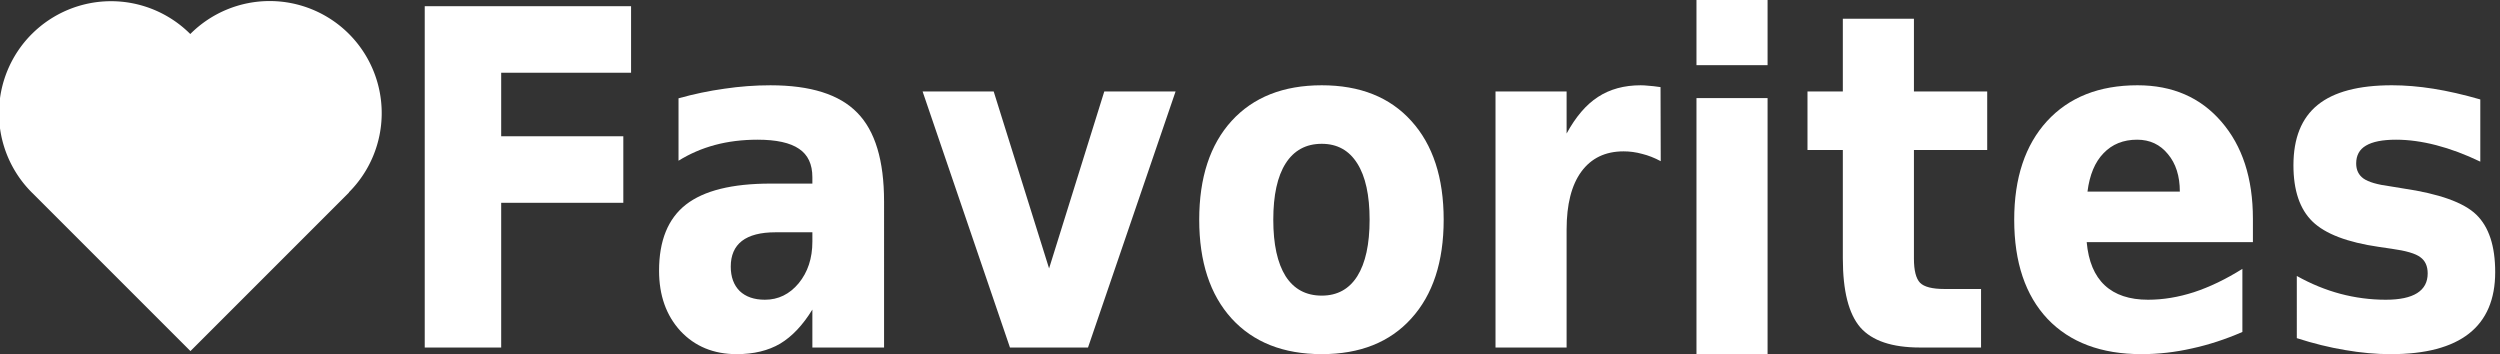 <?xml version="1.0" encoding="UTF-8" standalone="no"?>
<svg
   xmlns:dc="http://purl.org/dc/elements/1.1/"
   xmlns:cc="http://creativecommons.org/ns#"
   xmlns:rdf="http://www.w3.org/1999/02/22-rdf-syntax-ns#"
   xmlns:svg="http://www.w3.org/2000/svg"
   xmlns="http://www.w3.org/2000/svg"
   xmlns:sodipodi="http://sodipodi.sourceforge.net/DTD/sodipodi-0.dtd"
   xmlns:inkscape="http://www.inkscape.org/namespaces/inkscape"
   enable-background="new 0 0 566.929 98.437"
   height="80.026"
   viewBox="0 0 565.087 80.026"
   width="565.087"
   version="1.1"
   id="svg1736"
   sodipodi:docname="favs.svg"
   inkscape:version="0.92.3 (2405546, 2018-03-11)">
  <rect x="0" y="0" width="565.087" height="80.026" fill="#333333" stroke="none"/>
  <defs
     id="defs1740" />
  <sodipodi:namedview
     pagecolor="#ffa5ff"
     bordercolor="#666666"
     borderopacity="1"
     objecttolerance="10"
     gridtolerance="10"
     guidetolerance="10"
     inkscape:pageopacity="0"
     inkscape:pageshadow="2"
     inkscape:window-width="1878"
     inkscape:window-height="1080"
     id="namedview1738"
     showgrid="false"
     fit-margin-top="0"
     fit-margin-left="0"
     fit-margin-right="0"
     fit-margin-bottom="0"
     inkscape:zoom="1.1853336"
     inkscape:cx="122.59959"
     inkscape:cy="25.738206"
     inkscape:window-x="42"
     inkscape:window-y="-29"
     inkscape:window-maximized="1"
     inkscape:current-layer="svg1736" />
  <g
     aria-label="Favorites"
     transform="scale(0.932,1.073)"
     style="font-style:normal;font-variant:normal;font-weight:normal;font-stretch:normal;font-size:98.637px;line-height:97.86px;font-family:Ubuntu;-inkscape-font-specification:Ubuntu;letter-spacing:0px;word-spacing:0px;fill:#ffffff;fill-opacity:1;stroke:none;stroke-width:3.699"
     id="text2289">
    <path
       d="m 103.009,1.3 h 50.041 V 15.316 H 121.551 V 28.705 h 29.62 V 42.72 H 121.551 V 73.207 h -18.543 z"
       style="font-style:normal;font-variant:normal;font-weight:bold;font-stretch:normal;font-family:sans-serif;-inkscape-font-specification:'sans-serif Bold';fill:#ffffff;fill-opacity:1;stroke-width:3.699"
       id="path2418" />
    <path
       d="m 188.064,48.933 q -5.394,0 -8.139,1.83 -2.697,1.83 -2.697,5.394 0,3.275 2.167,5.153 2.215,1.83 6.117,1.83 4.864,0 8.188,-3.468 3.323,-3.516 3.323,-8.766 v -1.975 z m 26.345,-6.502 V 73.207 h -17.387 v -7.995 q -3.468,4.913 -7.802,7.176 -4.335,2.215 -10.548,2.215 -8.38,0 -13.63,-4.864 -5.202,-4.913 -5.202,-12.715 0,-9.488 6.502,-13.919 6.55,-4.431 20.517,-4.431 h 10.162 v -1.349 q 0,-4.094 -3.227,-5.972 -3.227,-1.926 -10.066,-1.926 -5.539,0 -10.307,1.108 -4.768,1.108 -8.862,3.323 V 20.71 q 5.539,-1.349 11.126,-2.023 5.587,-0.722 11.174,-0.722 14.593,0 21.047,5.779 6.502,5.731 6.502,18.687 z"
       style="font-style:normal;font-variant:normal;font-weight:bold;font-stretch:normal;font-family:sans-serif;-inkscape-font-specification:'sans-serif Bold';fill:#ffffff;fill-opacity:1;stroke-width:3.699"
       id="path2420" />
    <path
       d="m 223.752,19.265 h 17.242 l 13.437,37.278 13.389,-37.278 h 17.29 L 263.871,73.207 h -18.928 z"
       style="font-style:normal;font-variant:normal;font-weight:bold;font-stretch:normal;font-family:sans-serif;-inkscape-font-specification:'sans-serif Bold';fill:#ffffff;fill-opacity:1;stroke-width:3.699"
       id="path2422" />
    <path
       d="m 320.559,30.294 q -5.731,0 -8.766,4.142 -2.986,4.094 -2.986,11.848 0,7.754 2.986,11.896 3.034,4.094 8.766,4.094 5.635,0 8.621,-4.094 2.986,-4.142 2.986,-11.896 0,-7.754 -2.986,-11.848 -2.986,-4.142 -8.621,-4.142 z m 0,-12.33 q 13.919,0 21.721,7.513 7.85,7.513 7.85,20.806 0,13.293 -7.85,20.806 -7.802,7.513 -21.721,7.513 -13.967,0 -21.866,-7.513 -7.85,-7.513 -7.85,-20.806 0,-13.293 7.85,-20.806 7.899,-7.513 21.866,-7.513 z"
       style="font-style:normal;font-variant:normal;font-weight:bold;font-stretch:normal;font-family:sans-serif;-inkscape-font-specification:'sans-serif Bold';fill:#ffffff;fill-opacity:1;stroke-width:3.699"
       id="path2424" />
    <path
       d="m 402.772,33.955 q -2.264,-1.06 -4.527,-1.541 -2.215,-0.53 -4.479,-0.53 -6.646,0 -10.259,4.286 -3.564,4.238 -3.564,12.185 V 73.207 H 362.701 V 19.265 h 17.242 v 8.862 q 3.323,-5.298 7.61,-7.706 4.335,-2.456 10.355,-2.456 0.867,0 1.878,0.096 1.011,0.048 2.938,0.289 z"
       style="font-style:normal;font-variant:normal;font-weight:bold;font-stretch:normal;font-family:sans-serif;-inkscape-font-specification:'sans-serif Bold';fill:#ffffff;fill-opacity:1;stroke-width:3.699"
       id="path2426" />
    <path
       d="m 411.441,20.663 h 17.242 V 74.605 H 411.441 Z m 0,-20.999 h 17.242 V 13.728 H 411.441 Z"
       style="font-style:normal;font-variant:normal;font-weight:bold;font-stretch:normal;font-family:sans-serif;-inkscape-font-specification:'sans-serif Bold';fill:#ffffff;fill-opacity:1;stroke-width:3.699"
       id="path2428"
       inkscape:connector-curvature="0"
       sodipodi:nodetypes="cccccccccc" />
    <path
       d="M 464.179,3.949 V 19.265 h 17.772 v 12.33 h -17.772 v 22.877 q 0,3.757 1.493,5.105 1.493,1.3 5.924,1.3 h 8.862 V 73.207 h -14.786 q -10.21,0 -14.497,-4.238 -4.238,-4.286 -4.238,-14.497 V 31.595 h -8.573 V 19.265 h 8.573 V 3.949 Z"
       style="font-style:normal;font-variant:normal;font-weight:bold;font-stretch:normal;font-family:sans-serif;-inkscape-font-specification:'sans-serif Bold';fill:#ffffff;fill-opacity:1;stroke-width:3.699"
       id="path2430" />
    <path
       d="m 546.392,46.091 v 4.913 h -40.312 q 0.626,6.068 4.383,9.103 3.757,3.034 10.499,3.034 5.442,0 11.126,-1.589 5.731,-1.638 11.752,-4.913 v 13.293 q -6.117,2.312 -12.233,3.468 -6.117,1.204 -12.233,1.204 -14.641,0 -22.781,-7.417 -8.091,-7.465 -8.091,-20.903 0,-13.197 7.947,-20.758 7.995,-7.562 21.962,-7.562 12.715,0 20.325,7.658 7.658,7.658 7.658,20.469 z m -17.724,-5.731 q 0,-4.913 -2.89,-7.899 -2.842,-3.034 -7.465,-3.034 -5.009,0 -8.139,2.842 -3.131,2.793 -3.901,8.091 z"
       style="font-style:normal;font-variant:normal;font-weight:bold;font-stretch:normal;font-family:sans-serif;-inkscape-font-specification:'sans-serif Bold';fill:#ffffff;fill-opacity:1;stroke-width:3.699"
       id="path2432" />
    <path
       d="m 601.539,20.951 v 13.1 q -5.539,-2.312 -10.692,-3.468 -5.153,-1.156 -9.729,-1.156 -4.913,0 -7.321,1.252 -2.36,1.204 -2.36,3.757 0,2.071 1.782,3.179 1.83,1.108 6.502,1.638 l 3.034,0.433 q 13.245,1.686 17.82,5.539 4.575,3.853 4.575,12.089 0,8.621 -6.357,12.956 -6.357,4.335 -18.976,4.335 -5.346,0 -11.077,-0.867 -5.683,-0.819 -11.703,-2.504 V 58.132 q 5.153,2.504 10.548,3.757 5.442,1.252 11.029,1.252 5.057,0 7.61,-1.397 2.553,-1.397 2.553,-4.142 0,-2.312 -1.782,-3.42 -1.734,-1.156 -6.984,-1.782 l -3.034,-0.385 q -11.511,-1.445 -16.134,-5.346 -4.624,-3.901 -4.624,-11.848 0,-8.573 5.876,-12.715 5.876,-4.142 18.013,-4.142 4.768,0 10.018,0.722 5.25,0.722 11.415,2.264 z"
       style="font-style:normal;font-variant:normal;font-weight:bold;font-stretch:normal;font-family:sans-serif;-inkscape-font-specification:'sans-serif Bold';fill:#ffffff;fill-opacity:1;stroke-width:3.699"
       id="path2434" />
  </g>
  <path
     inkscape:connector-curvature="0"
     d="M 7.191,7.69 A 25.326,25.326 0 0 0 7.191,43.507 L 43.043,79.359 78.895,43.507 78.861,43.472 a 25.326,25.326 0 0 0 0,-35.816 25.326,25.326 0 0 0 -35.816,-4.585e-4 l -0.035,0.035 a 25.326,25.326 0 0 0 -35.816,0 z"
     id="path2403"
     style="fill:#ffffff;stroke-width:3.269" />
</svg>
